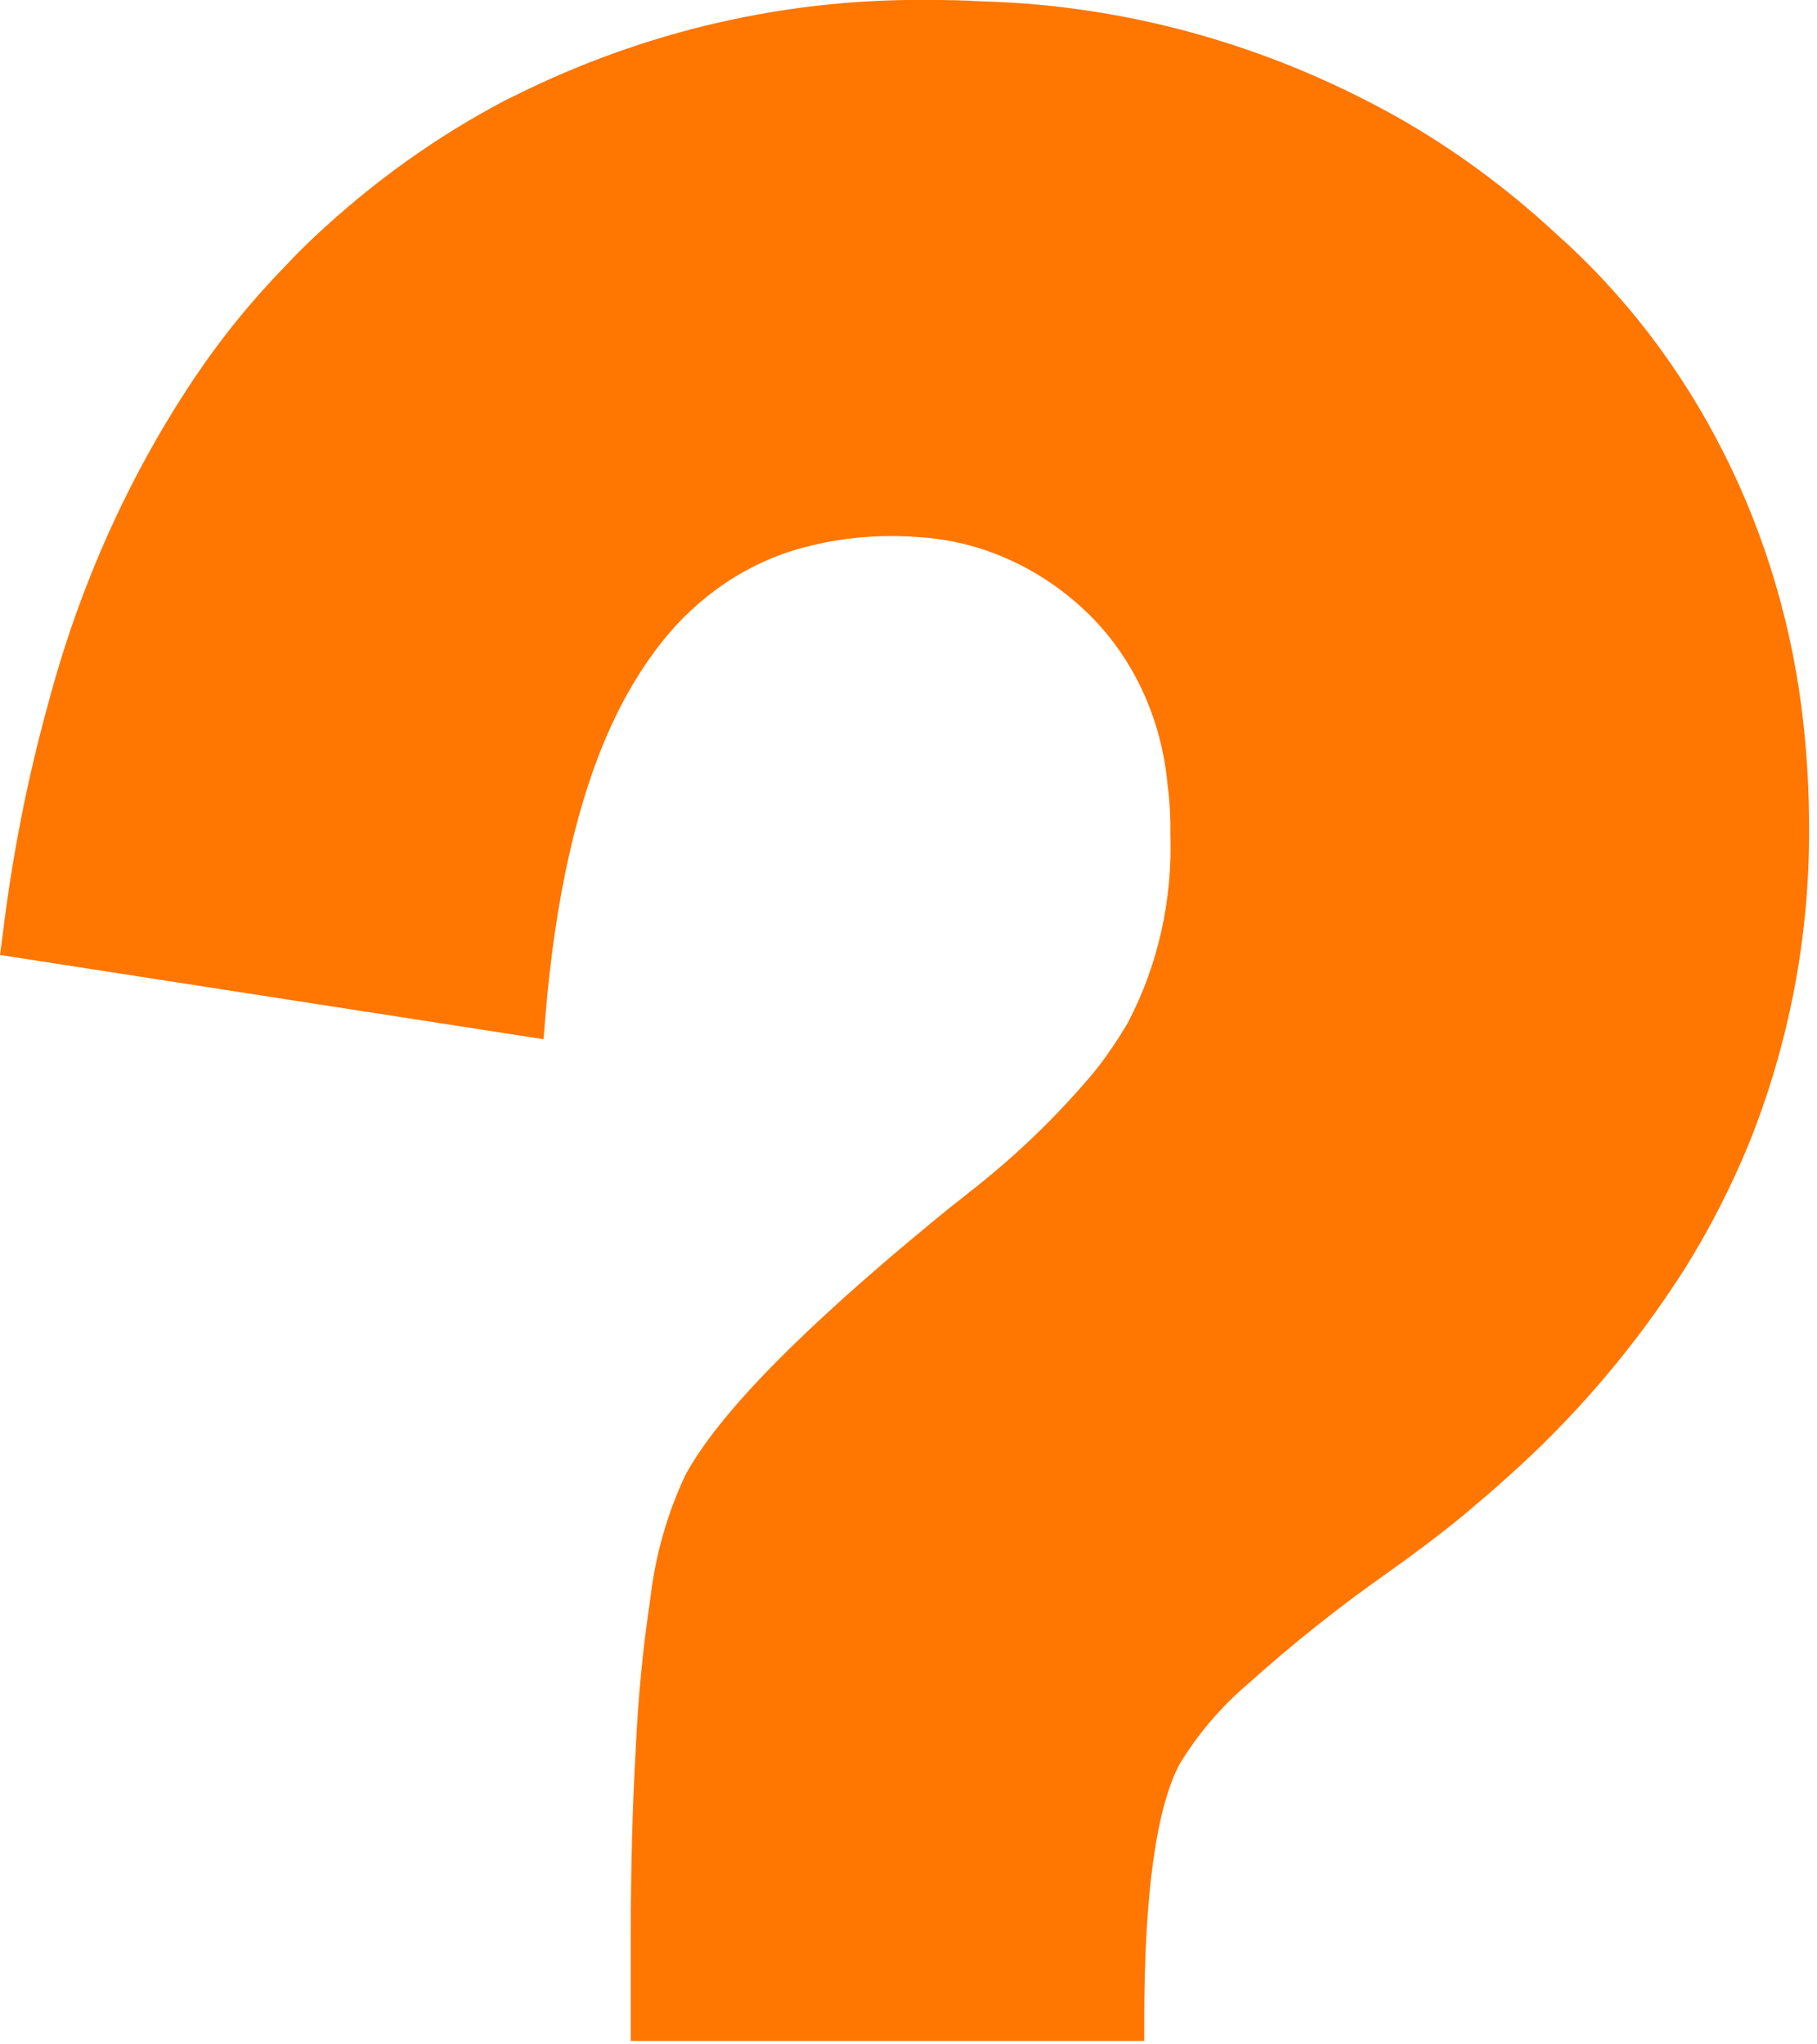 <svg width="8" height="9" viewBox="0 0 8 9" fill="none" xmlns="http://www.w3.org/2000/svg">
<path d="M7.965 3.643C7.968 4.124 7.876 4.6 7.698 5.04C7.62 5.229 7.527 5.41 7.42 5.582C7.198 5.931 6.931 6.243 6.628 6.511C6.576 6.558 6.519 6.607 6.443 6.671C6.348 6.749 6.241 6.83 6.119 6.917C5.902 7.069 5.694 7.234 5.496 7.412C5.378 7.512 5.275 7.632 5.193 7.767C5.09 7.963 5.038 8.342 5.038 8.894V8.985H2.777V8.559C2.777 8.225 2.785 7.945 2.799 7.701C2.809 7.479 2.83 7.259 2.863 7.04C2.885 6.848 2.938 6.661 3.02 6.489C3.169 6.22 3.527 5.855 4.114 5.372C4.139 5.352 4.164 5.331 4.19 5.31C4.214 5.292 4.238 5.273 4.262 5.253C4.465 5.096 4.653 4.916 4.821 4.715C4.87 4.653 4.915 4.587 4.956 4.519L4.967 4.5C5.099 4.248 5.163 3.96 5.153 3.67C5.154 3.596 5.15 3.523 5.14 3.45C5.114 3.167 4.993 2.903 4.8 2.71C4.59 2.502 4.32 2.379 4.036 2.364C4 2.361 3.966 2.36 3.932 2.36C3.798 2.359 3.665 2.376 3.535 2.411C3.292 2.476 3.074 2.623 2.911 2.83C2.825 2.94 2.752 3.062 2.693 3.191C2.542 3.518 2.444 3.952 2.401 4.479L2.393 4.575L0 4.204L0.012 4.114C0.054 3.768 0.121 3.426 0.214 3.091C0.35 2.58 0.566 2.098 0.854 1.667C0.976 1.485 1.115 1.315 1.267 1.16C1.303 1.121 1.342 1.083 1.382 1.045C1.638 0.804 1.922 0.6 2.228 0.44L2.255 0.427C2.833 0.136 3.465 -0.009 4.102 0C4.168 0 4.246 0.001 4.323 0.006C4.957 0.023 5.578 0.196 6.142 0.51C6.395 0.652 6.632 0.826 6.849 1.027C7.456 1.565 7.848 2.339 7.94 3.184C7.957 3.337 7.965 3.49 7.965 3.643V3.643Z" fill="#FF7600"/>
</svg>
